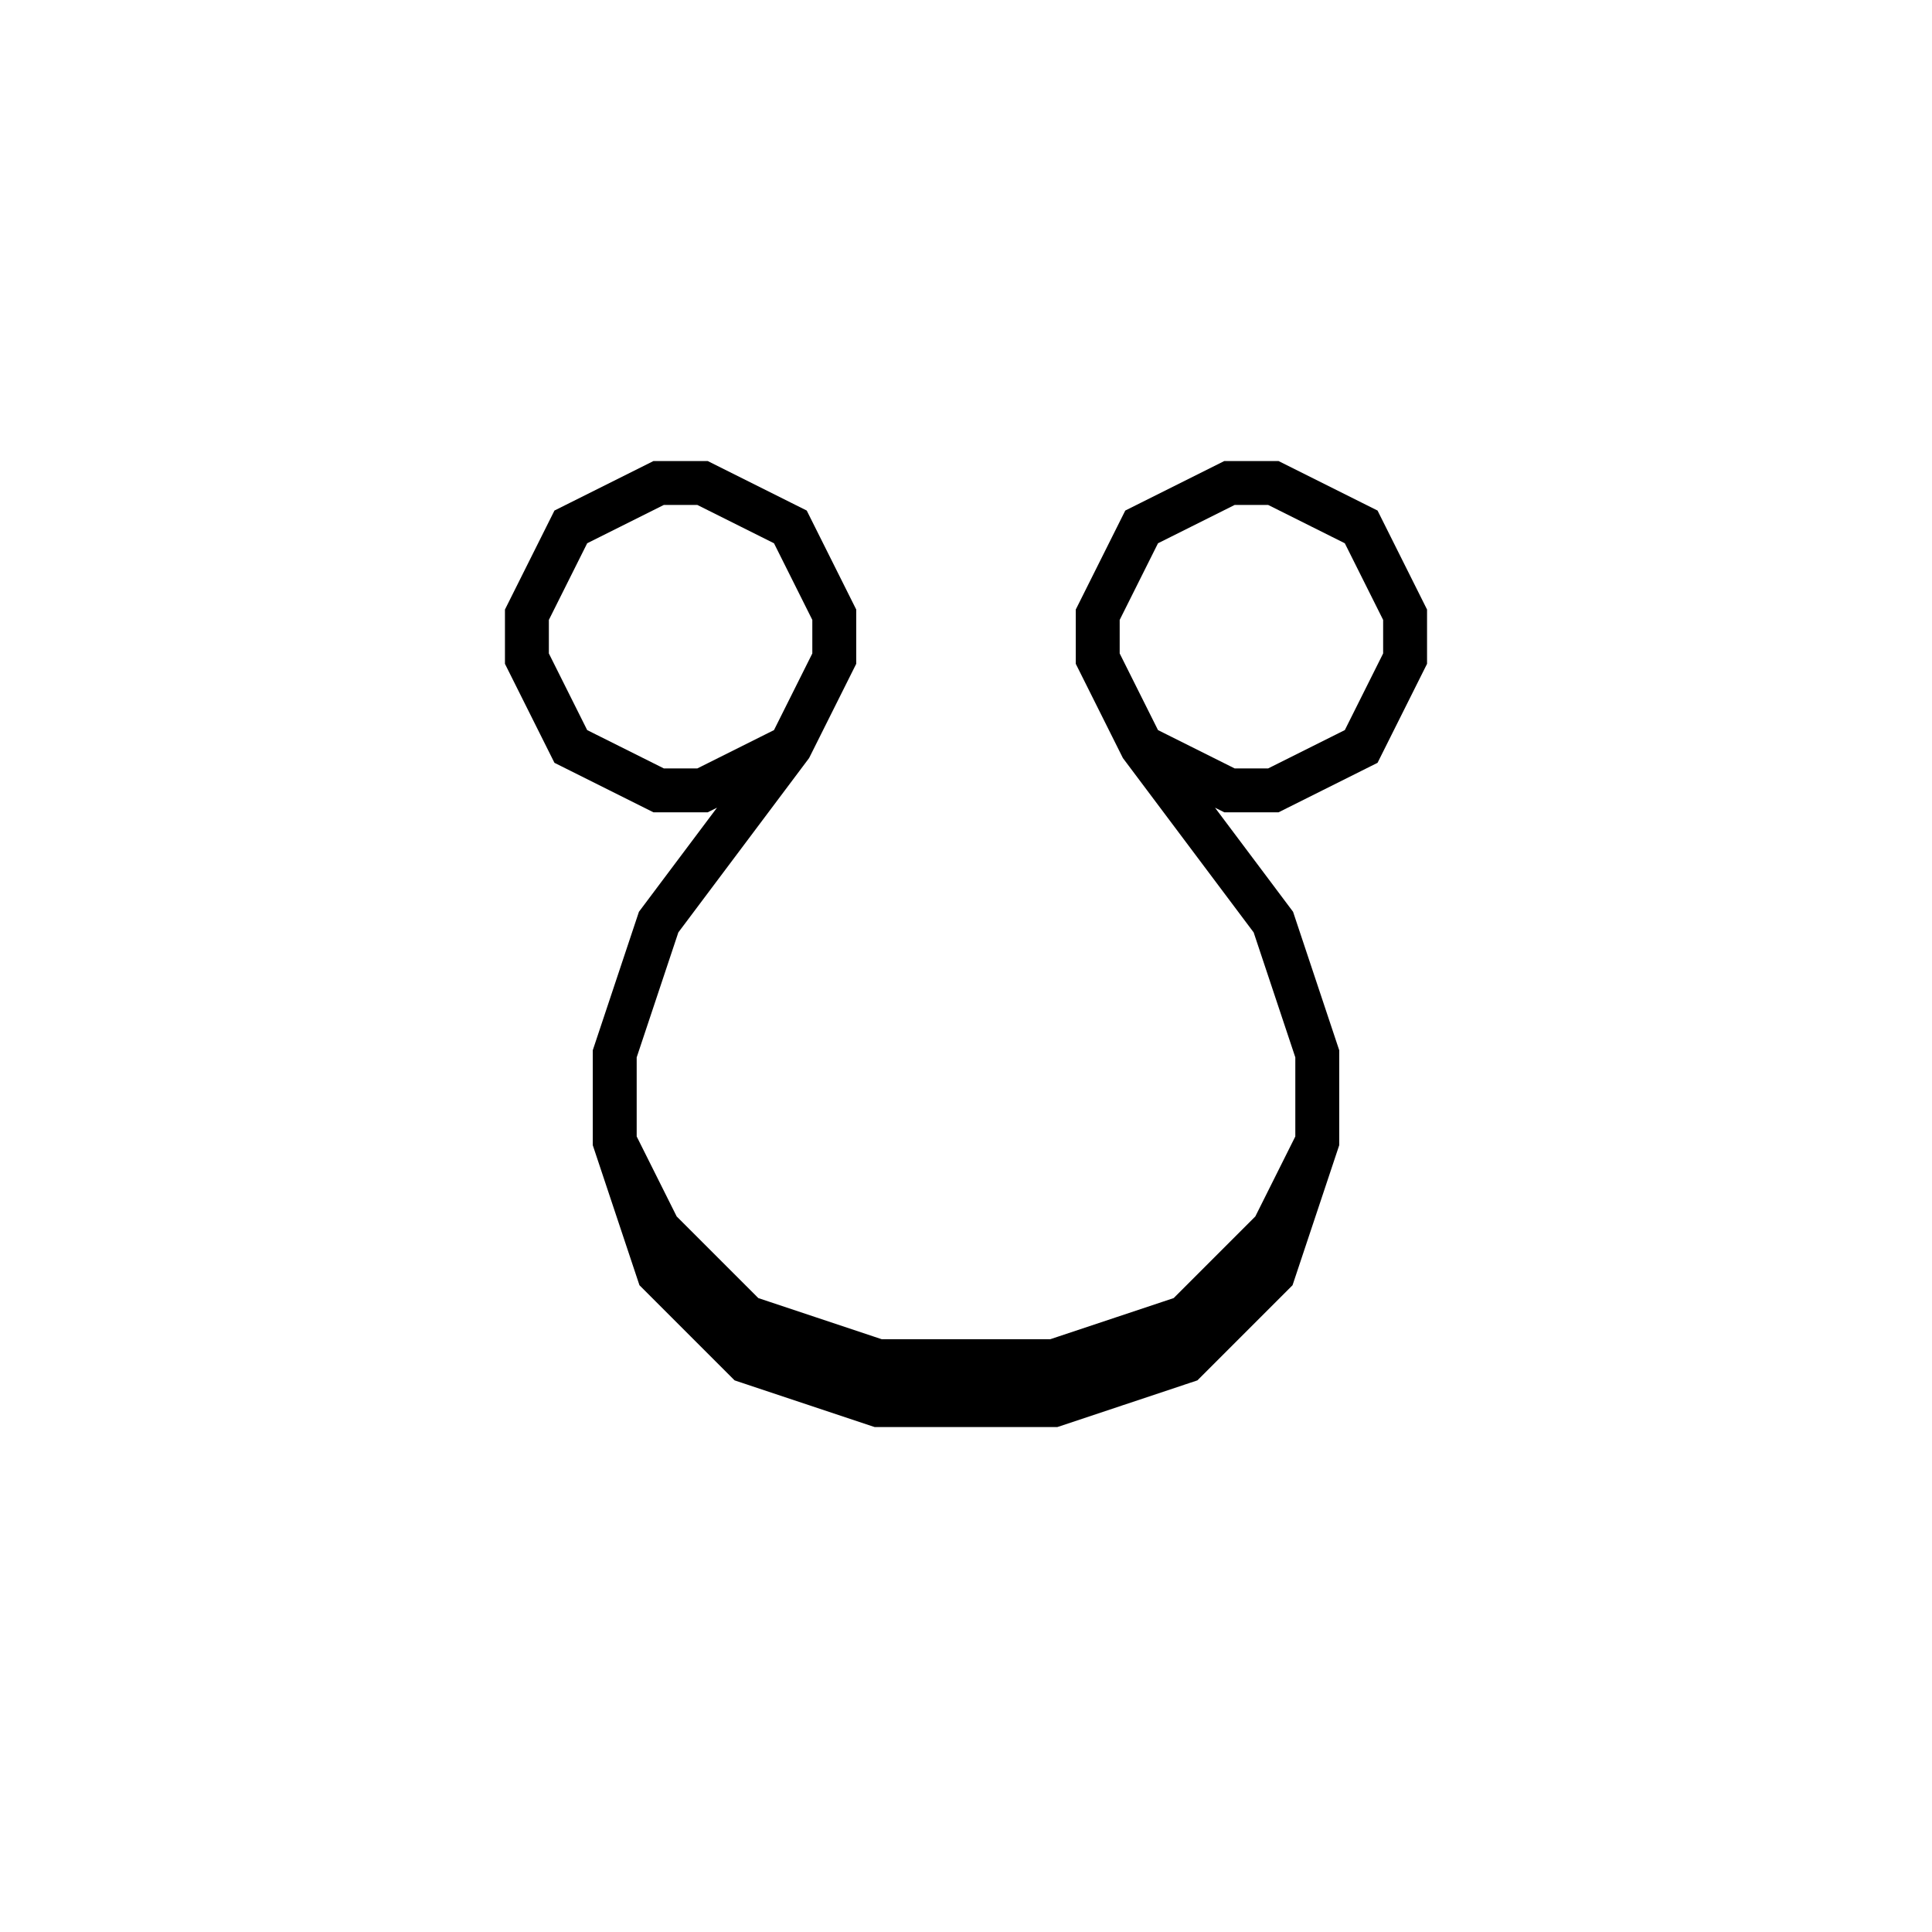 <svg xmlns='http://www.w3.org/2000/svg' 
xmlns:xlink='http://www.w3.org/1999/xlink' 
viewBox = '-22 -22 44 44' >
<path d = '
	M -4, -5
	L -6, -4
	L -7, -4
	L -9, -5
	L -10, -7
	L -10, -8
	L -9, -10
	L -7, -11
	L -6, -11
	L -4, -10
	L -3, -8
	L -3, -7
	L -4, -5
	L -7, -1
	L -8, 2
	L -8, 4
	L -7, 7
	L -5, 9
	L -2, 10
	L 2, 10
	L 5, 9
	L 7, 7
	L 8, 4
	L 8, 2
	L 7, -1
	L 4, -5
	L 3, -7
	L 3, -8
	L 4, -10
	L 6, -11
	L 7, -11
	L 9, -10
	L 10, -8
	L 10, -7
	L 9, -5
	L 7, -4
	L 6, -4
	L 4, -5

	M -8, 4
	L -7, 6
	L -5, 8
	L -2, 9
	L 2, 9
	L 5, 8
	L 7, 6
	L 8, 4

' fill='none' stroke='black' />
</svg>